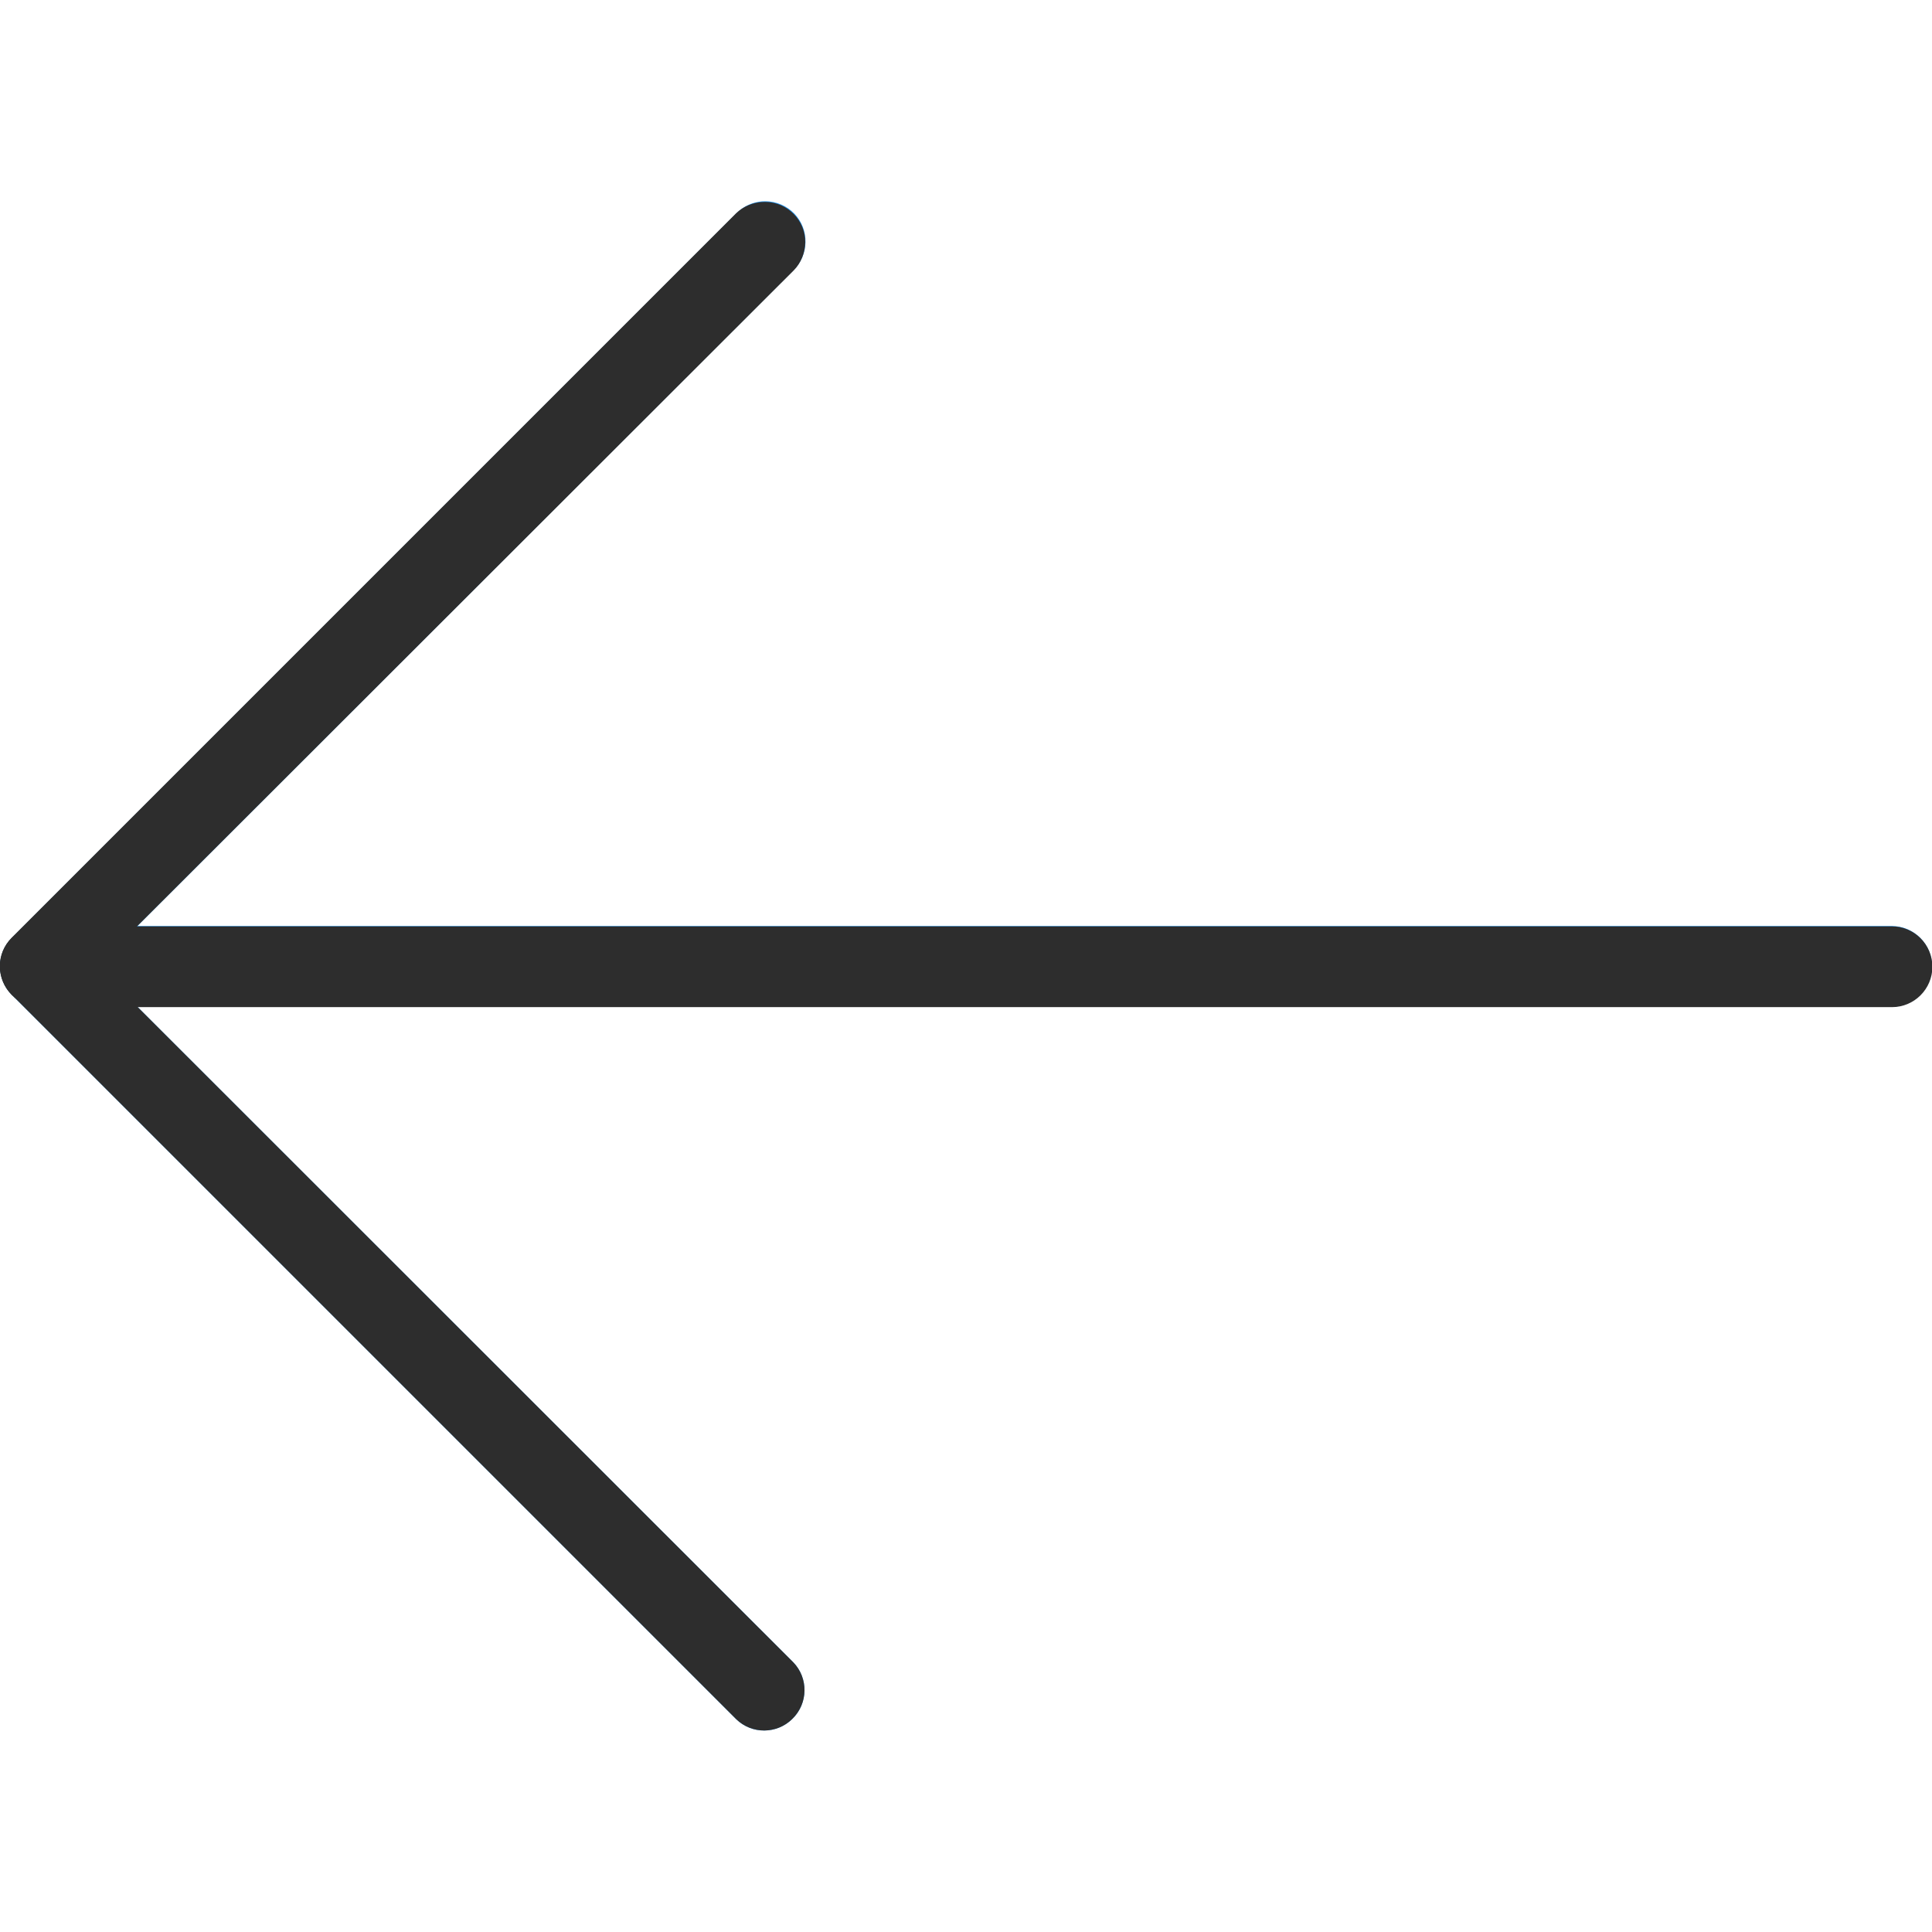 <?xml version="1.0" encoding="utf-8"?>
<!-- Generator: Adobe Illustrator 23.0.5, SVG Export Plug-In . SVG Version: 6.00 Build 0)  -->
<svg version="1.1" id="Capa_1" xmlns="http://www.w3.org/2000/svg" xmlns:xlink="http://www.w3.org/1999/xlink" x="0px" y="0px"
	 viewBox="0 0 512 512" style="enable-background:new 0 0 512 512;" xml:space="preserve">
<style type="text/css">
	.st0{fill:#2196F3;}
	.st1{fill:#2D2D2D;}
</style>
<path class="st0" d="M0.8,252c-1.6,4-0.7,8.6,2.3,11.6l192,192c4.2,4.1,11,4,15.1-0.3c4-4.1,4-10.7,0-14.8L36.4,266.8h464.9
	c5.9,0,10.7-4.8,10.7-10.7c0-5.9-4.8-10.7-10.7-10.7H36.4L210.2,71.7c4.2-4.1,4.4-10.8,0.3-15.1c-4.1-4.2-10.8-4.4-15.1-0.3
	c-0.1,0.1-0.2,0.2-0.3,0.3l-192,192C2.1,249.6,1.3,250.8,0.8,252z"/>
<path class="st1" d="M202.7,53.5c5.9,0,10.7,4.8,10.7,10.6c0,2.8-1.1,5.6-3.1,7.6L25.7,256.1l184.5,184.4c4.1,4.2,4,11-0.3,15.1
	c-4.1,4-10.7,4-14.8,0l-192-192c-4.2-4.2-4.2-10.9,0-15.1l192-192C197.1,54.6,199.8,53.5,202.7,53.5z"/>
<path class="st1" d="M10.7,245.5h490.7c5.9,0,10.7,4.8,10.7,10.7c0,5.9-4.8,10.7-10.7,10.7H10.7C4.8,266.8,0,262,0,256.1
	C0,250.2,4.8,245.5,10.7,245.5z"/>
</svg>
